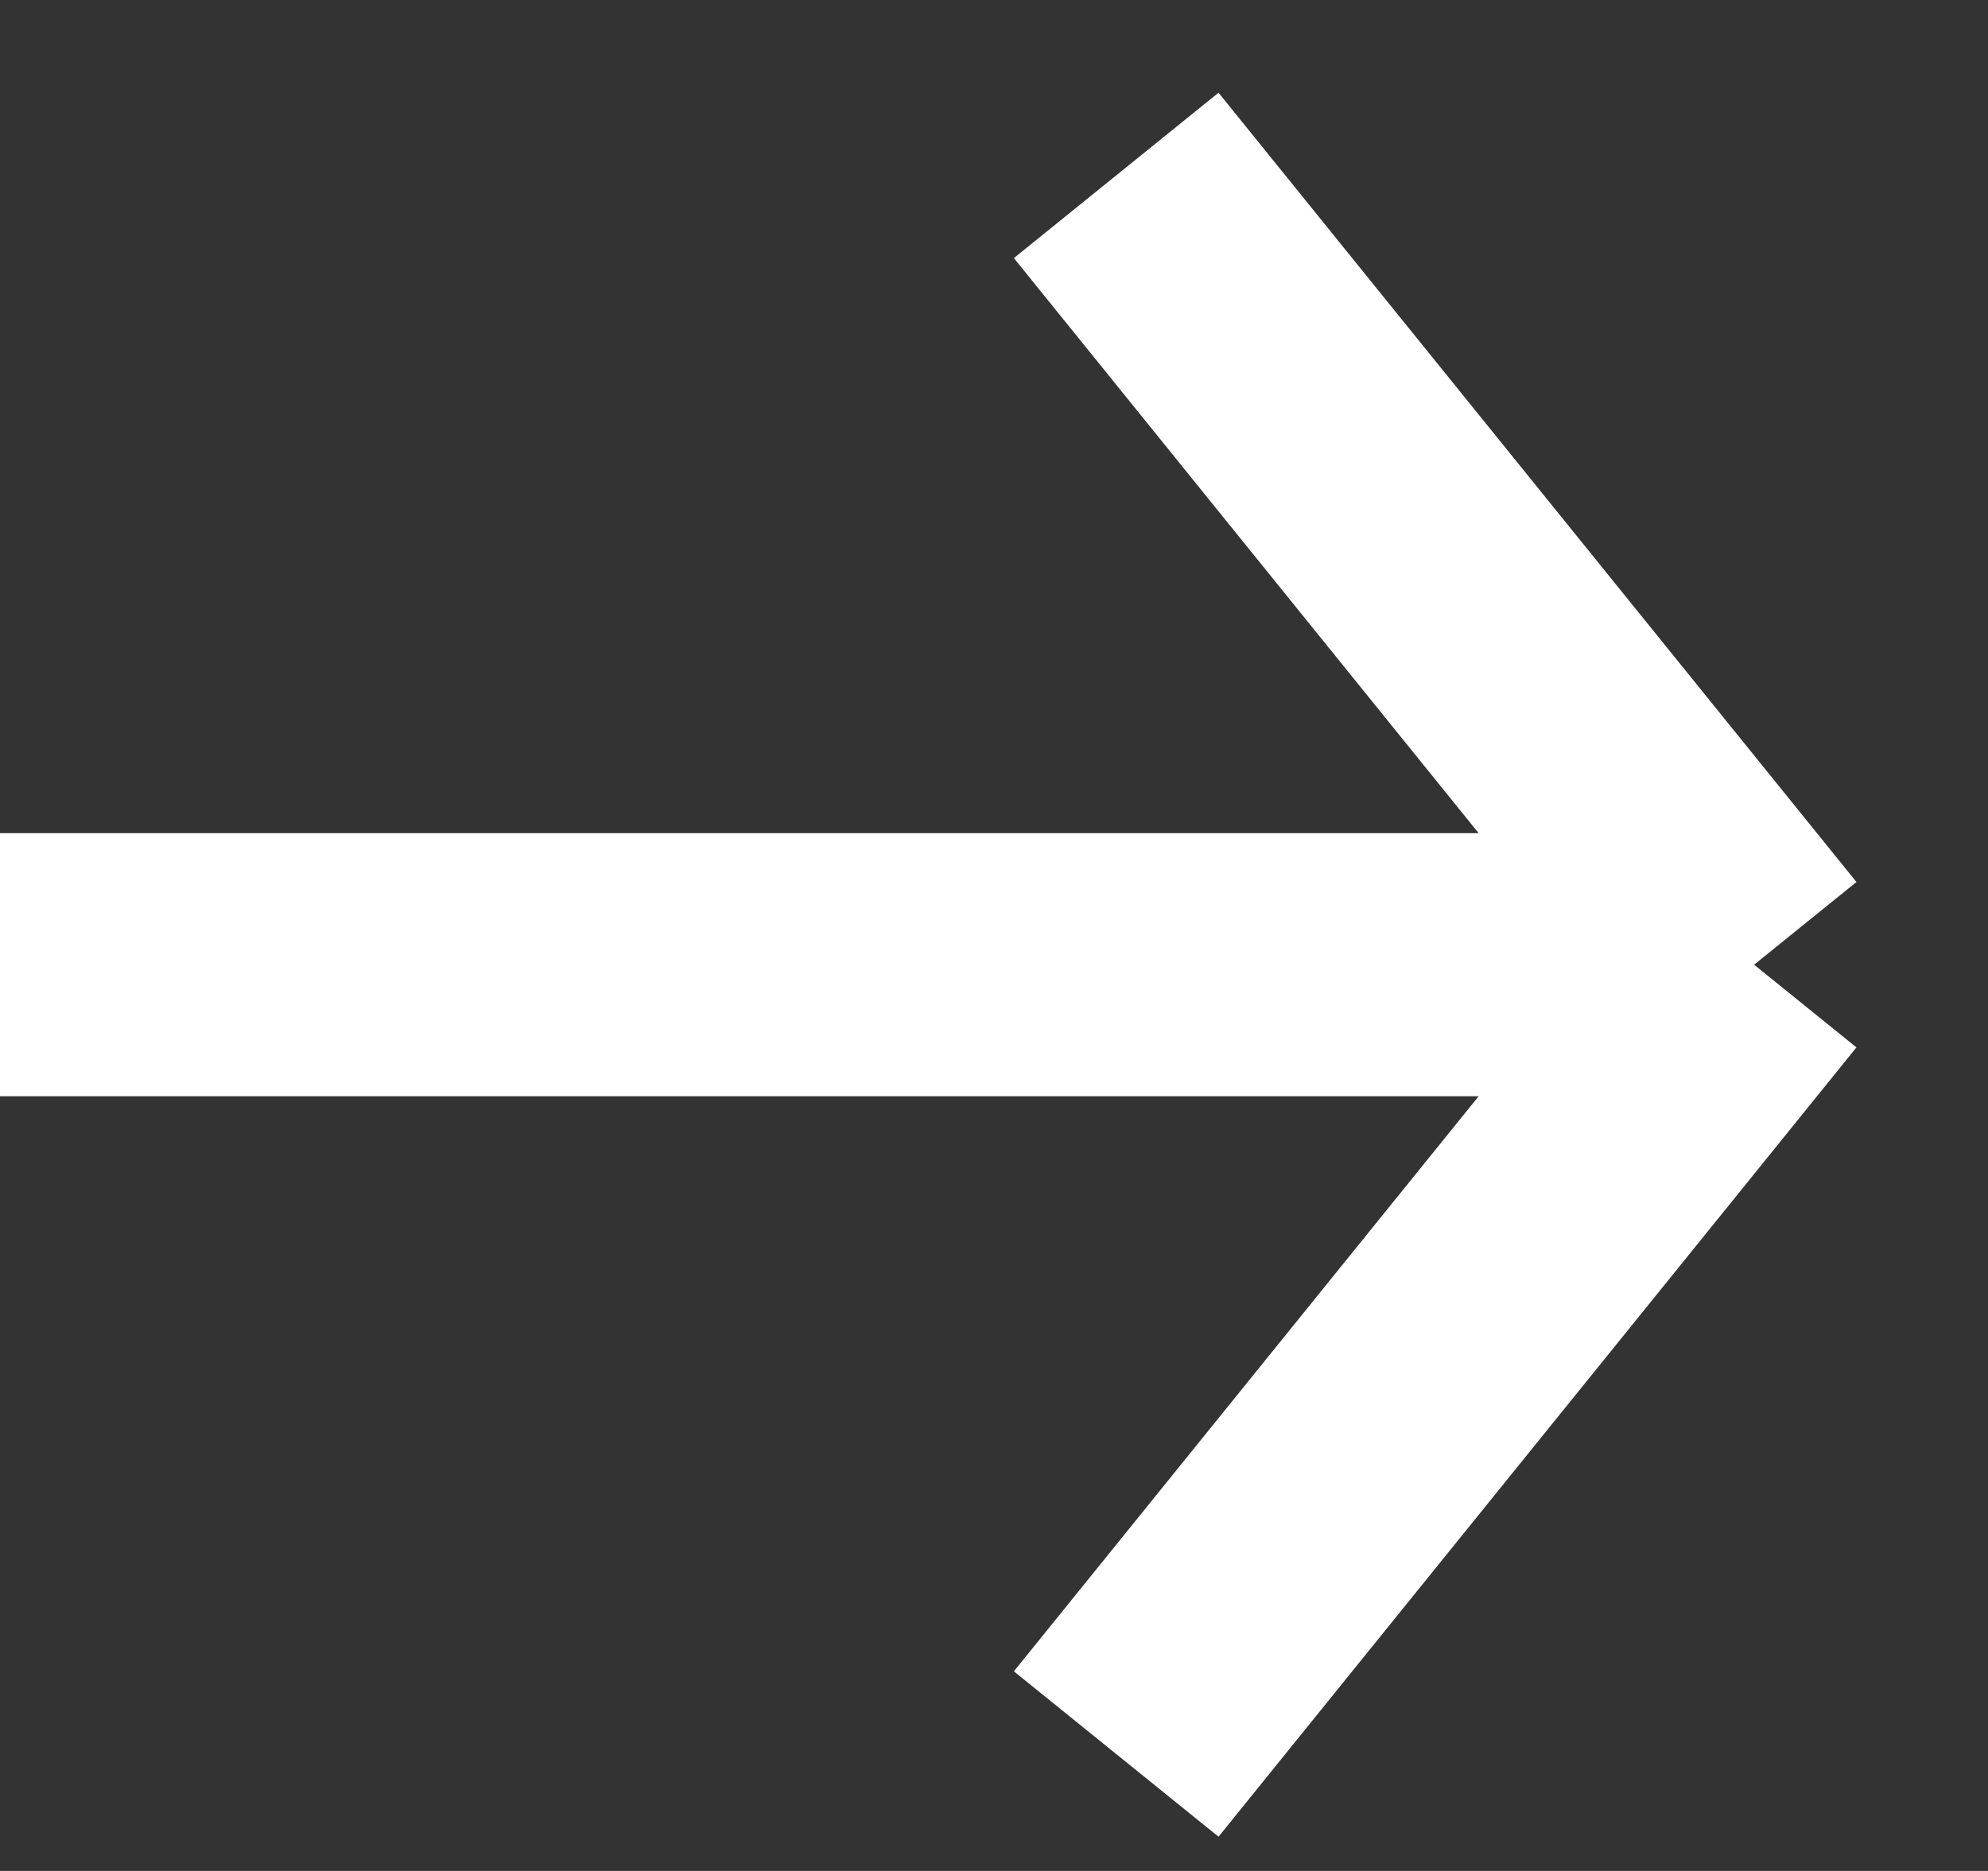 <svg width="17" height="16" viewBox="0 0 17 16" fill="none" xmlns="http://www.w3.org/2000/svg">
<rect x="0" y="0" width="17" height="16" fill="#333333" stroke="none"/>
<path d="M9.545 1.5L15 8.25M15 8.25L9.545 15M15 8.25H0" stroke="white" stroke-width="2.25"/>
</svg>
